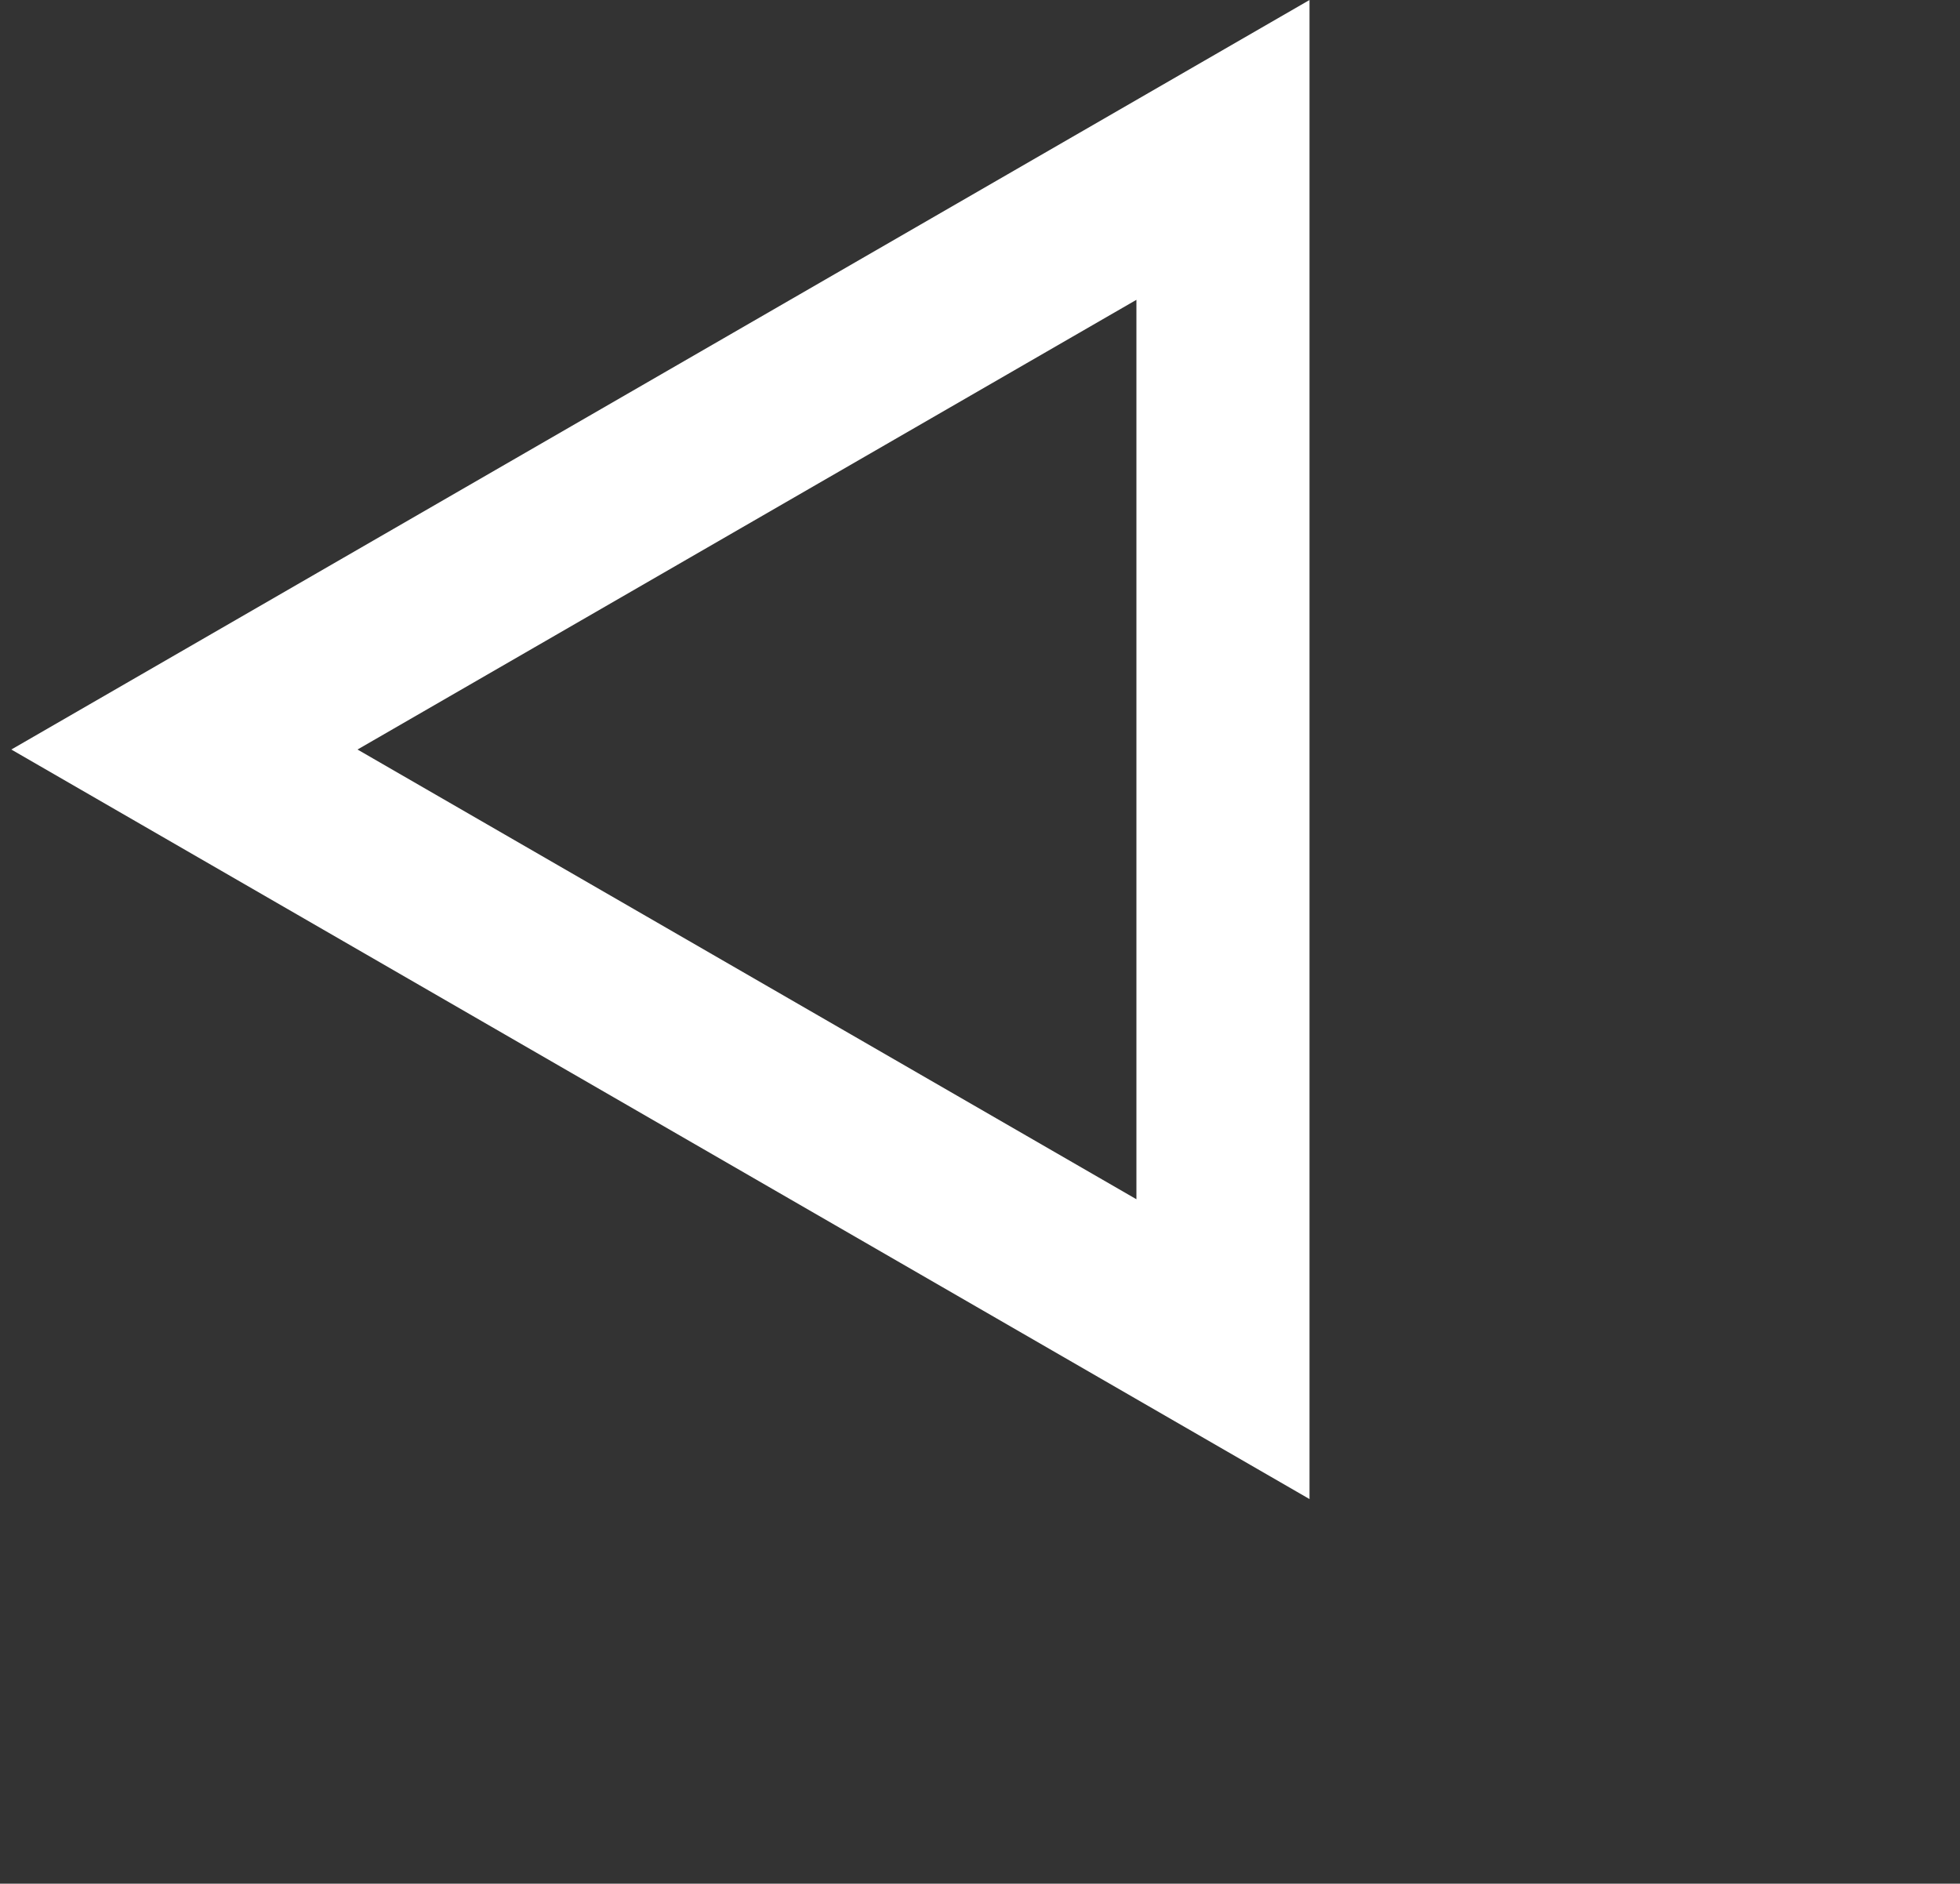 <svg width="77" height="74" viewBox="0 0 77 74" fill="none" xmlns="http://www.w3.org/2000/svg">
<rect x="0" y="0" width="77" height="74" fill="#333333" stroke="none"/>
<path d="M48.045 5.889L48.045 53.001L7.245 29.445L48.045 5.889Z" stroke="white" stroke-width="6.8"/>
</svg>
